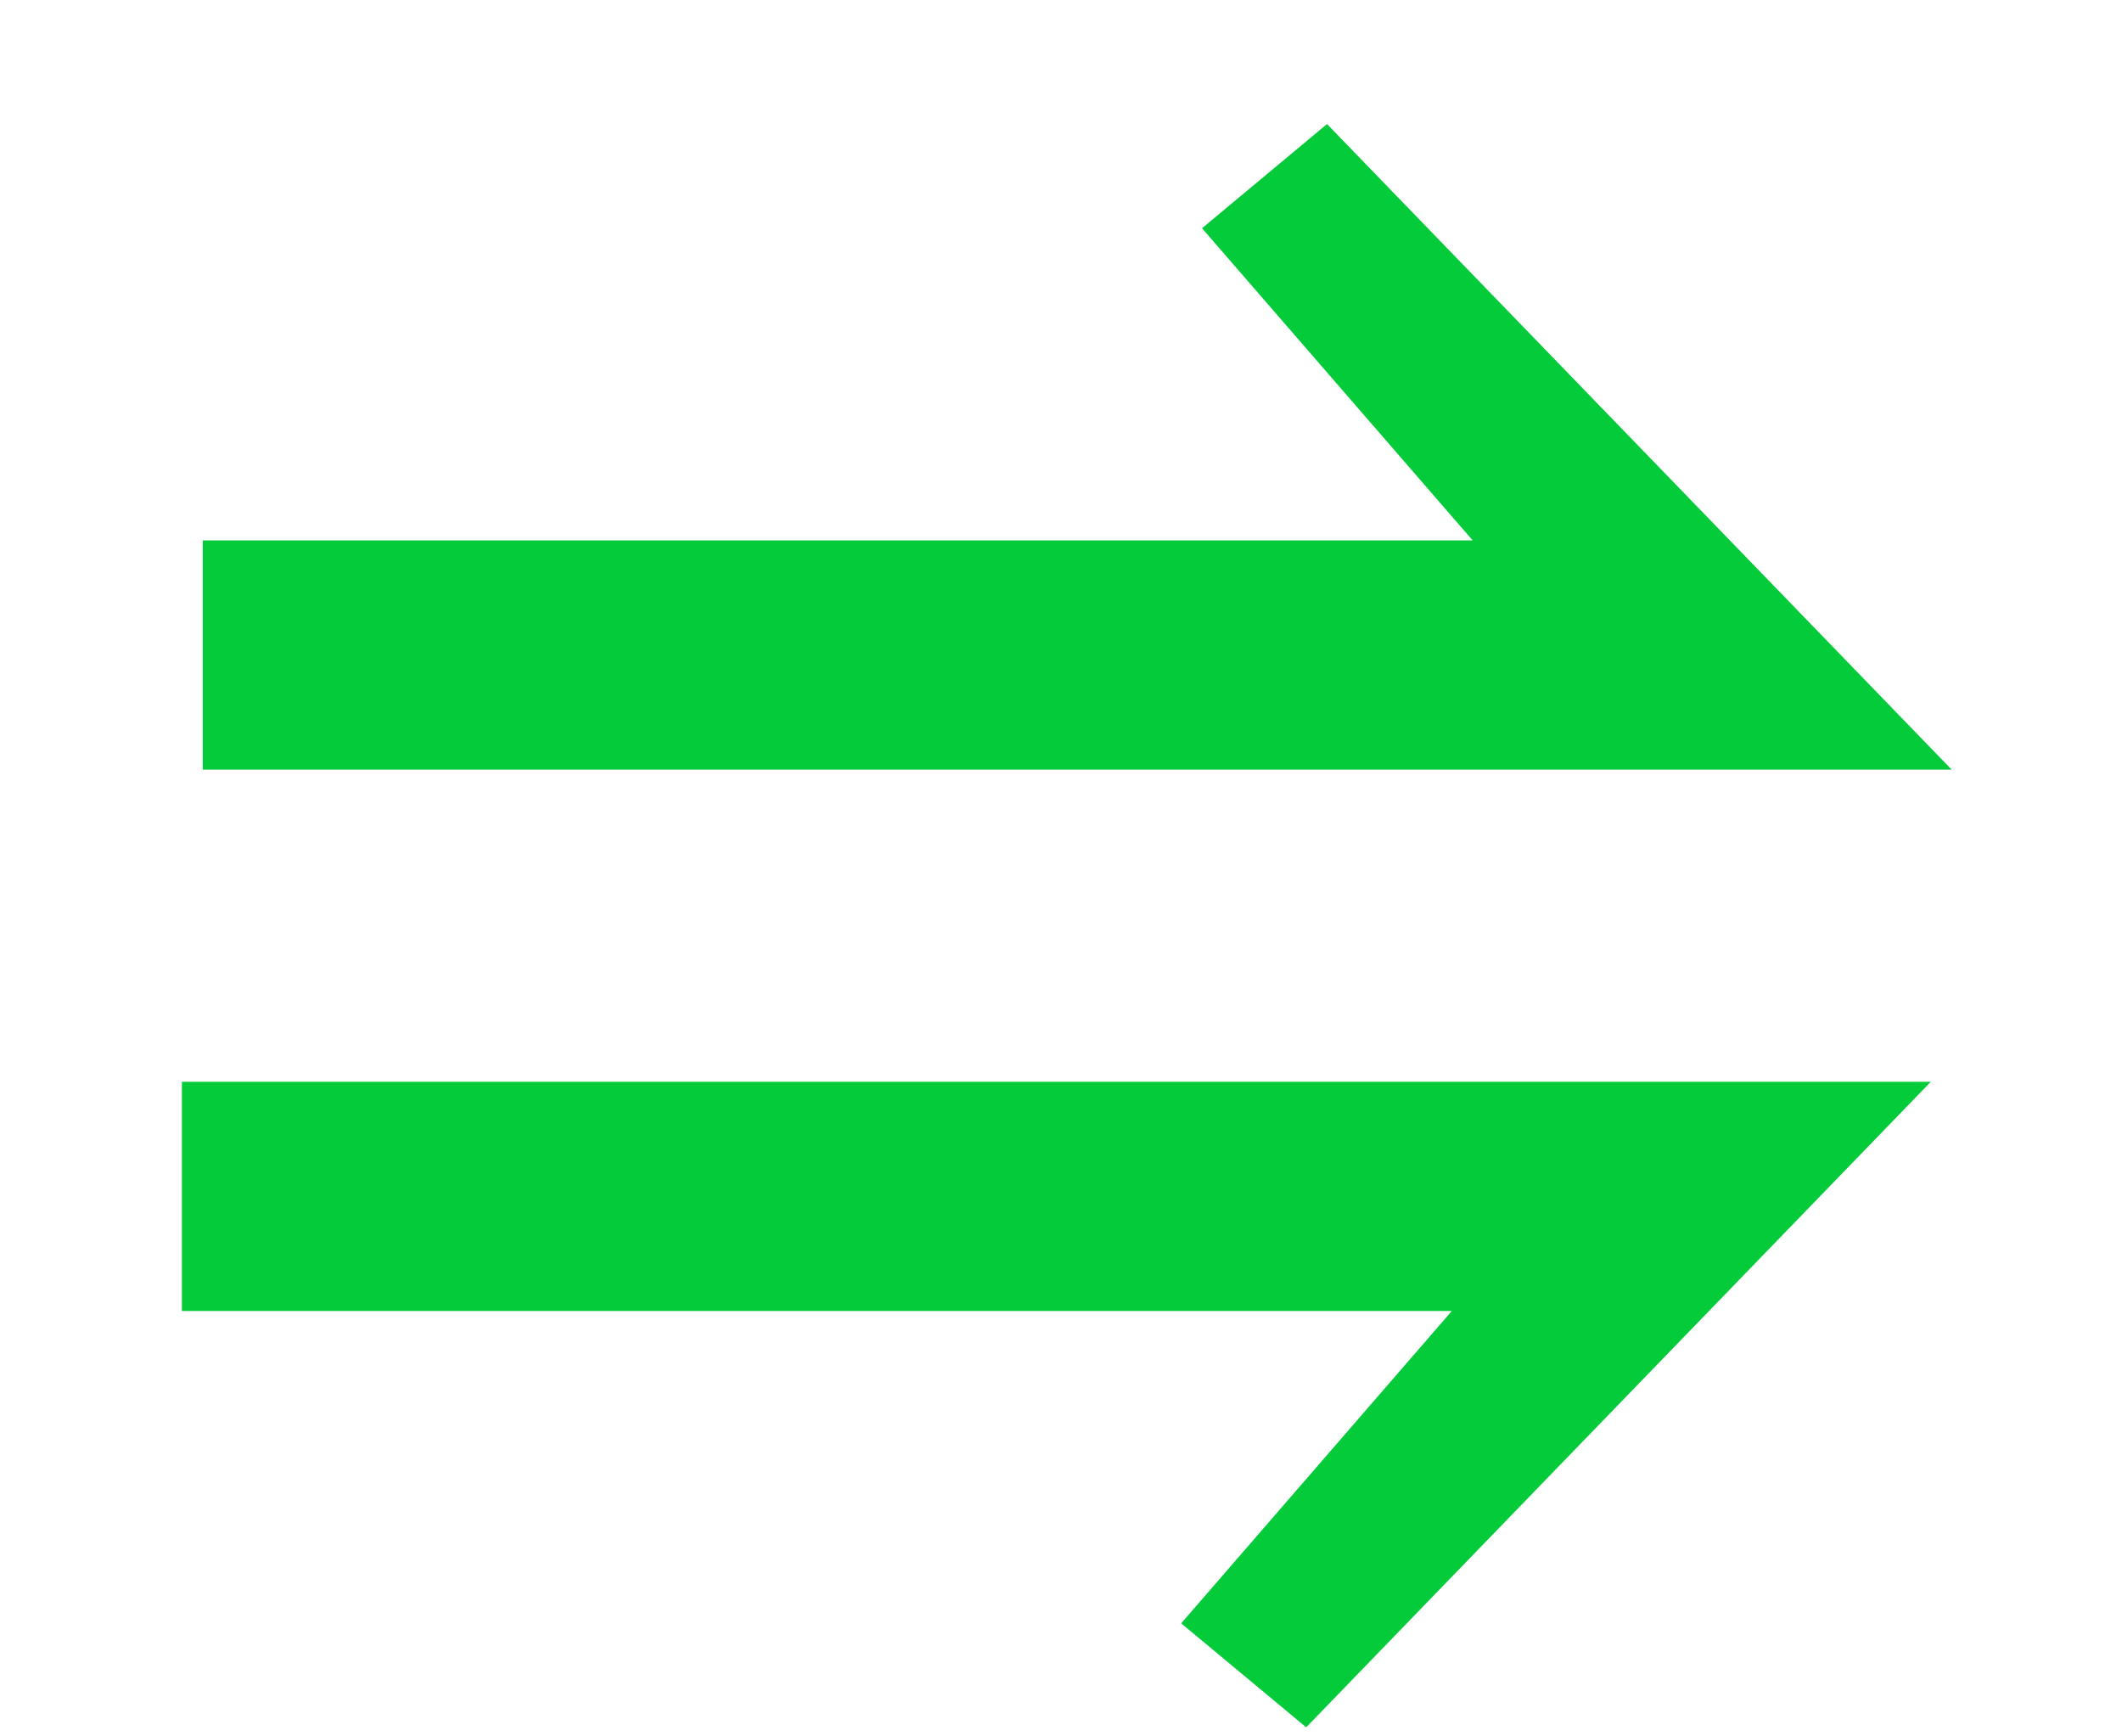 <svg width="11" height="9" viewBox="0 0 11 9" fill="none" xmlns="http://www.w3.org/2000/svg">
<path d="M10.117 3.989H1.051V2.801H7.634L6.231 1.183L6.879 0.643L10.117 3.989Z" fill="#04CB3A"/>
<path d="M10.009 5.607L0.943 5.607L0.943 6.795L7.526 6.795L6.123 8.414L6.771 8.953L10.009 5.607Z" fill="#04CB3A"/>
</svg>
